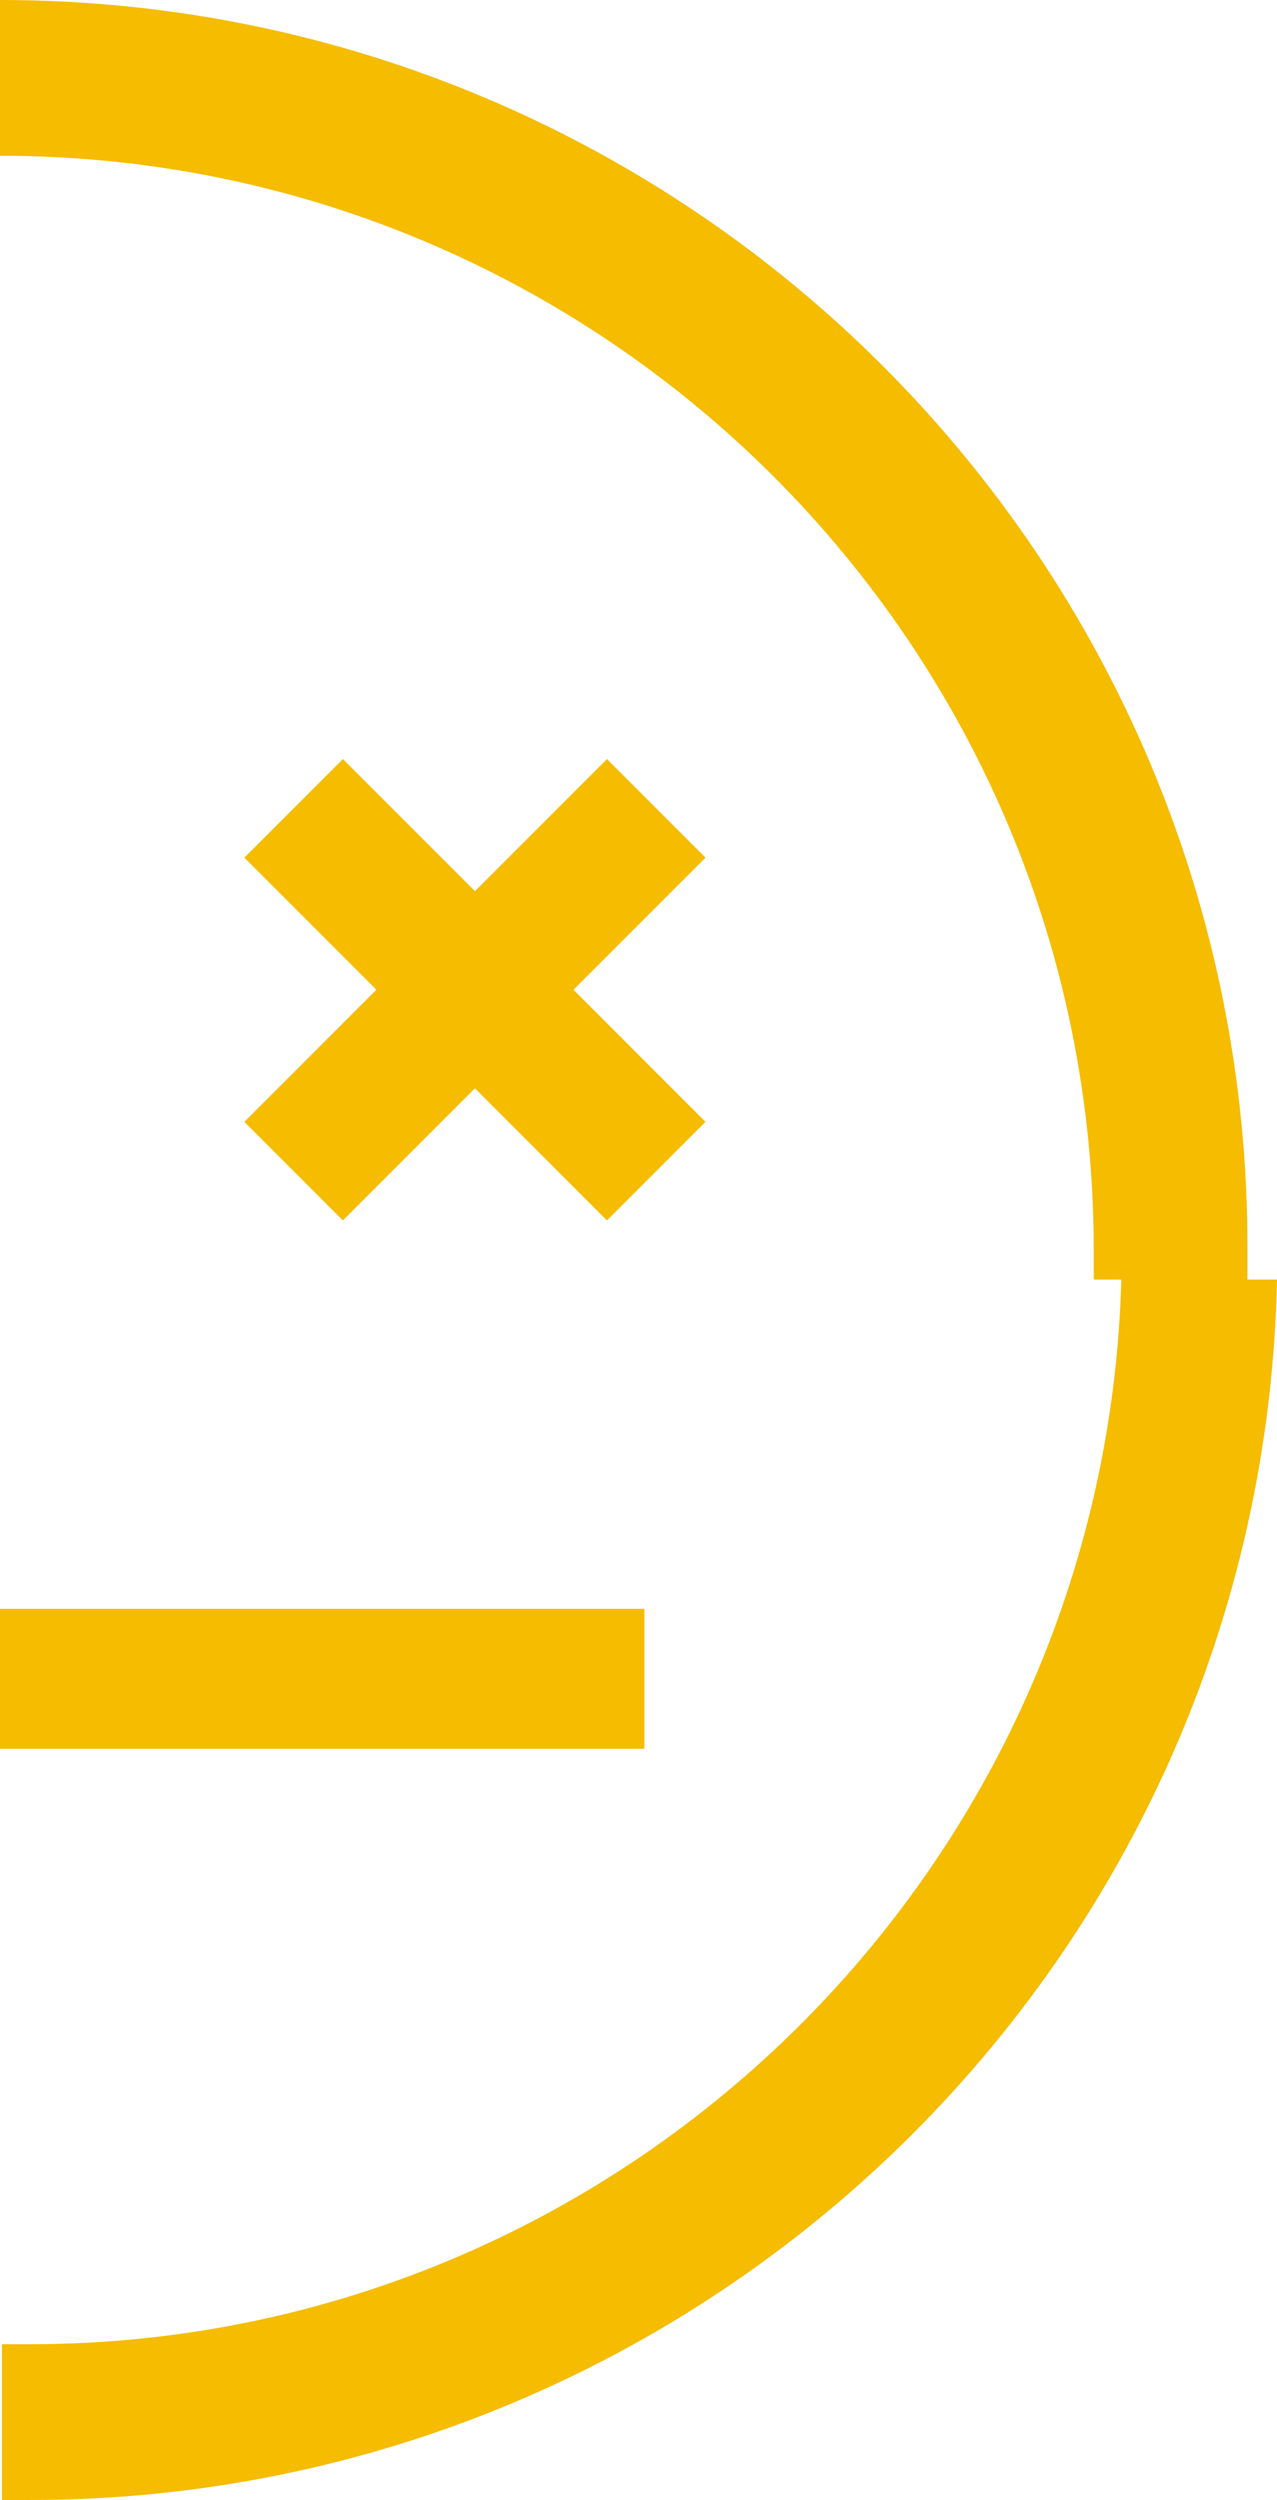<svg version="1.1" id="图层_1" x="0px" y="0px" width="64.8px" height="126.8px" viewBox="0 0 64.8 126.8" enable-background="new 0 0 64.8 126.8" xml:space="preserve" xmlns="http://www.w3.org/2000/svg" xmlns:xlink="http://www.w3.org/1999/xlink" xmlns:xml="http://www.w3.org/XML/1998/namespace">
  <g>
    <path fill="#F5BC00" d="M63.3,64.9c0-0.5,0-1,0-1.5C63.4,28.4,35,0,0,0v7.9c30.6,0,55.5,24.8,55.5,55.5c0,0.5,0,1,0,1.5h1.4
		c-0.8,29.9-25.3,54-55.4,54l0,0c-0.5,0-1,0-1.4,0v7.9c0.5,0,0.9,0,1.4,0l0,0c34.5,0,62.6-27.6,63.3-61.9H63.3z" class="color c1"/>
    <polygon fill="#F5BC00" points="1.4,88.7 32.7,88.7 32.7,81.6 1.4,81.6 1.4,81.6 0,81.6 0,88.7 	" class="color c1"/>
    <polygon fill="#F5BC00" points="17.4,61.9 24.1,55.2 30.8,61.9 35.8,56.9 29.1,50.2 35.8,43.5 30.8,38.5 24.1,45.2 17.4,38.5 
		12.4,43.5 19.1,50.2 12.4,56.9 	" class="color c1"/>
  </g>
</svg>